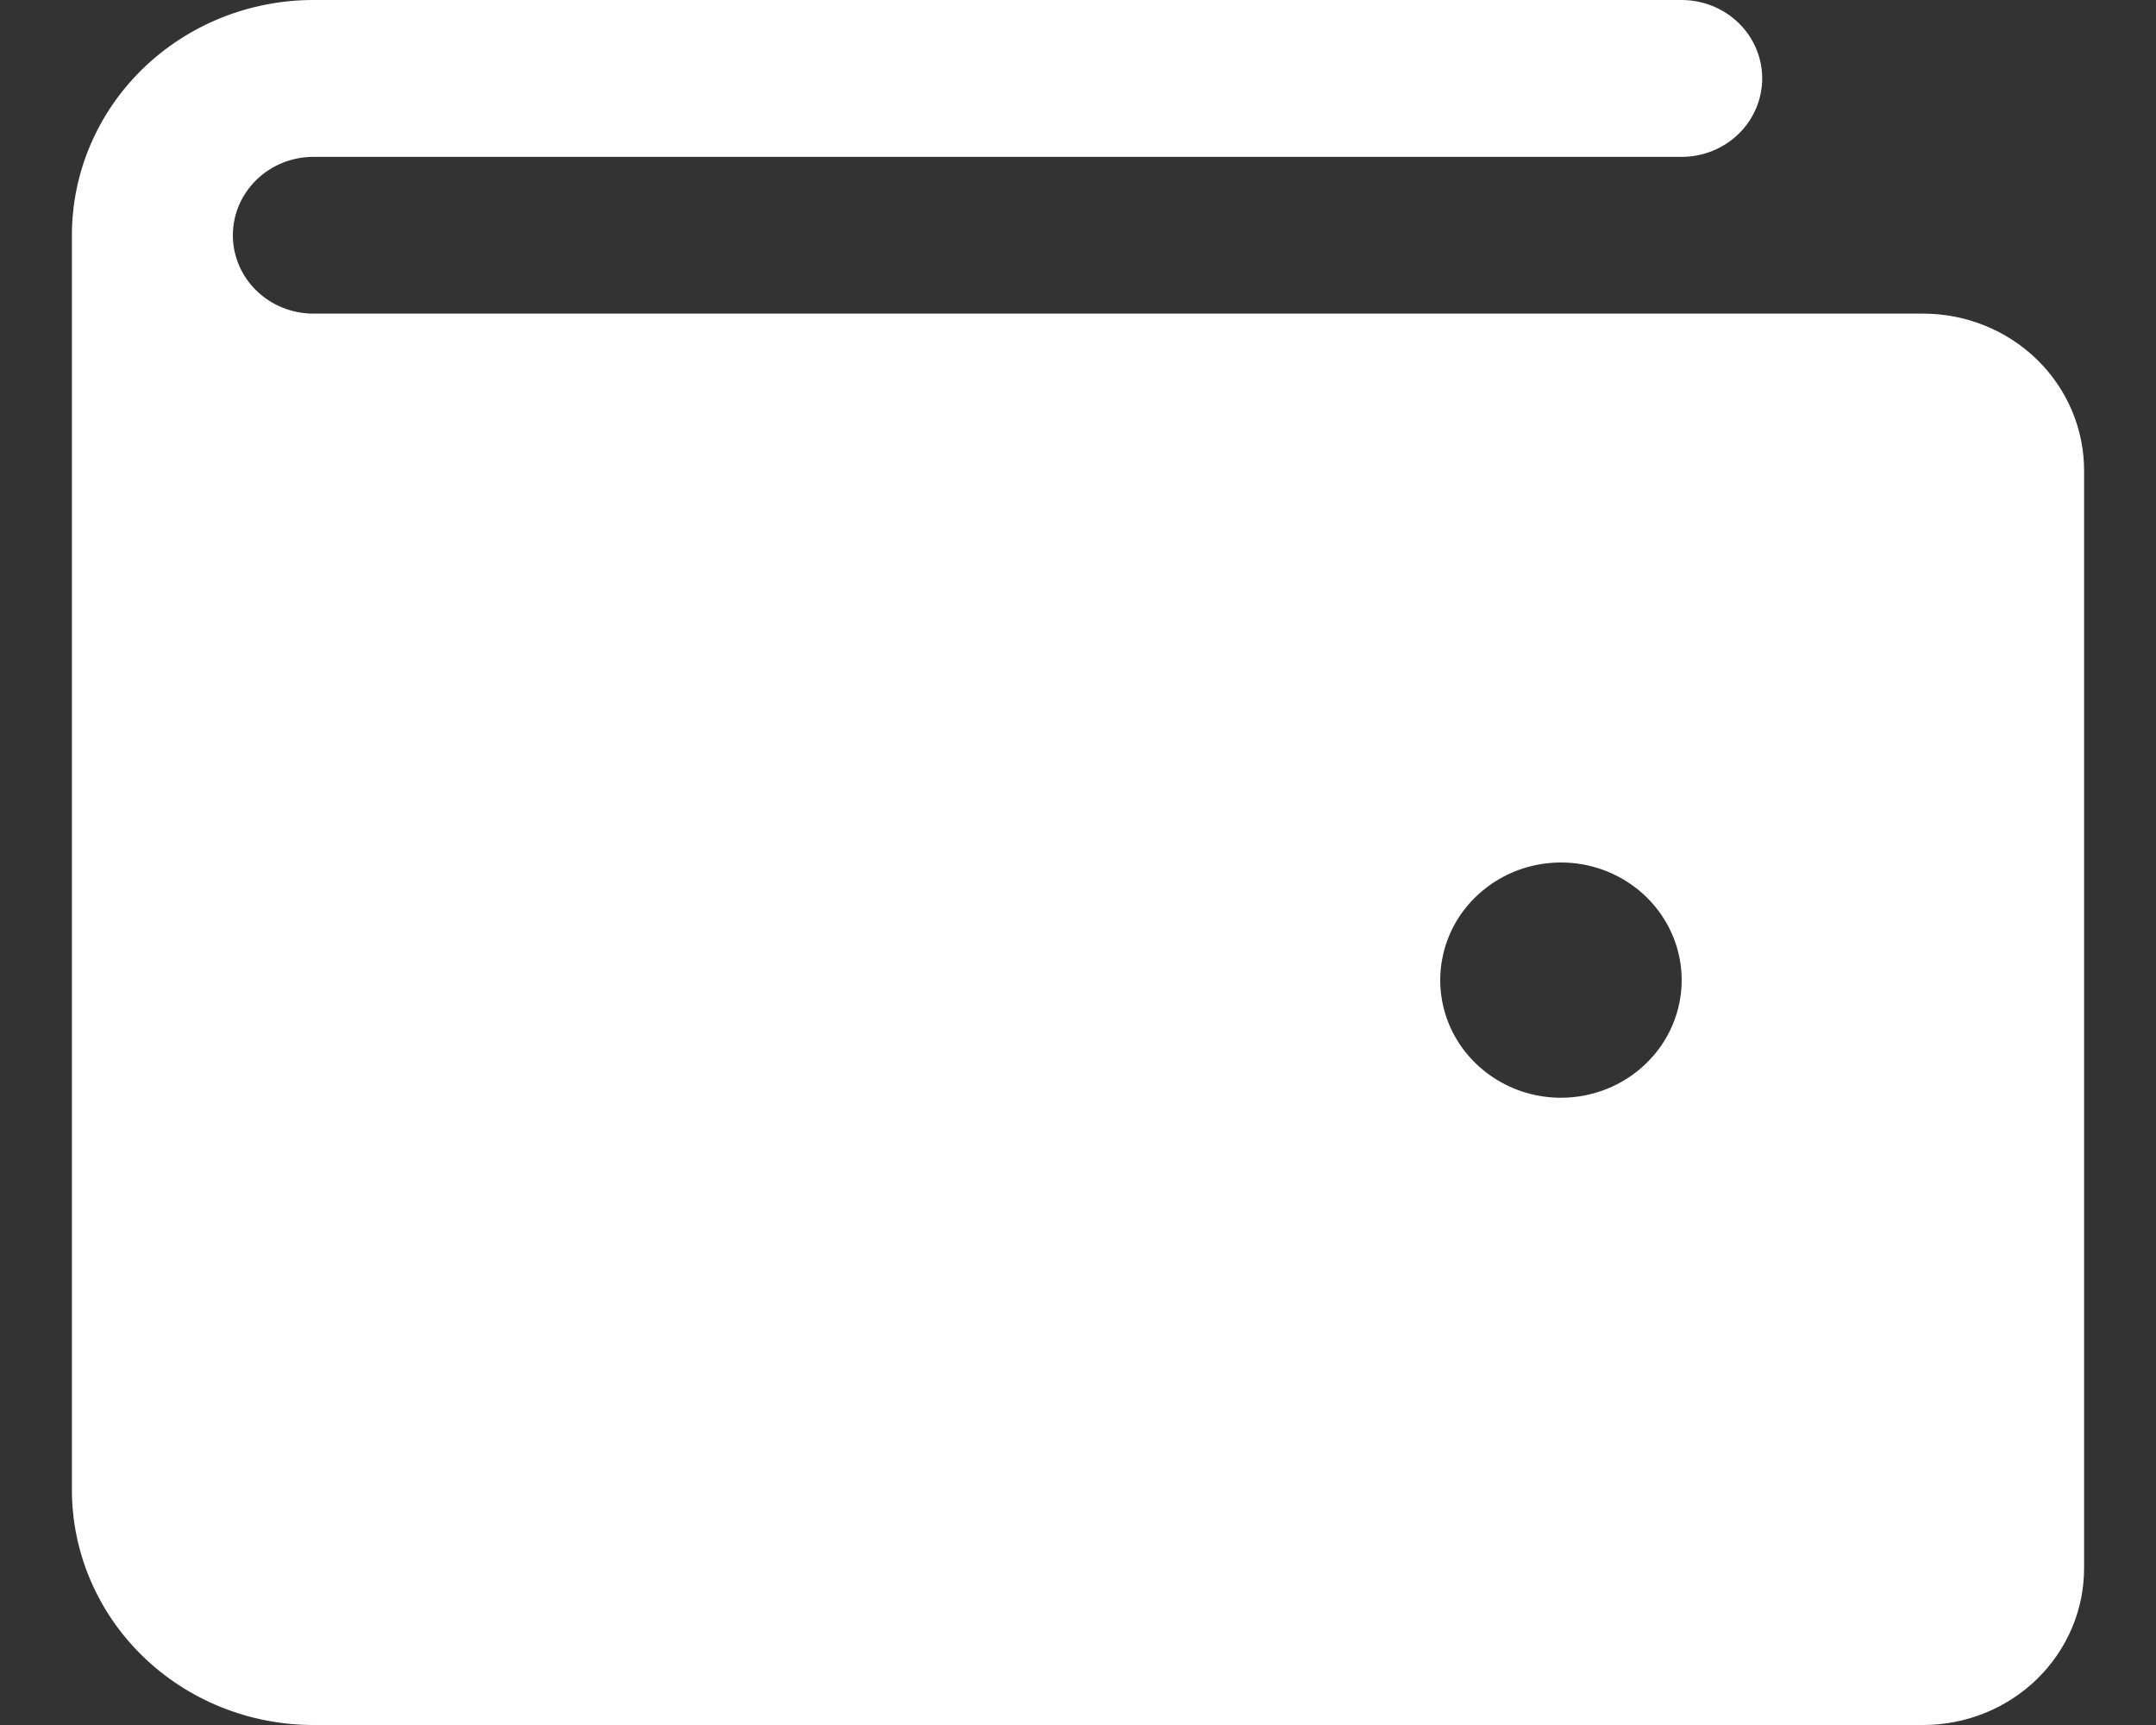 <svg width="20" height="16" viewBox="0 0 20 16" fill="none" xmlns="http://www.w3.org/2000/svg">
<rect x="0" y="0" width="20" height="16" fill="#333333" stroke="none"/>
<path d="M17.84 2.909H2.907C2.709 2.909 2.519 2.832 2.379 2.696C2.239 2.56 2.16 2.375 2.16 2.182C2.16 1.989 2.239 1.804 2.379 1.668C2.519 1.531 2.709 1.455 2.907 1.455H15.6C15.798 1.455 15.988 1.378 16.128 1.242C16.268 1.105 16.347 0.92 16.347 0.727C16.347 0.534 16.268 0.349 16.128 0.213C15.988 0.077 15.798 0 15.6 0H2.907C2.313 0 1.743 0.23 1.323 0.639C0.903 1.048 0.667 1.603 0.667 2.182V13.818C0.667 14.397 0.903 14.952 1.323 15.361C1.743 15.77 2.313 16 2.907 16H17.84C18.236 16 18.616 15.847 18.896 15.574C19.176 15.301 19.333 14.931 19.333 14.546V4.364C19.333 3.978 19.176 3.608 18.896 3.335C18.616 3.062 18.236 2.909 17.84 2.909ZM14.48 10.182C14.258 10.182 14.042 10.118 13.858 9.998C13.674 9.878 13.53 9.708 13.445 9.508C13.361 9.309 13.338 9.09 13.382 8.878C13.425 8.666 13.531 8.472 13.688 8.32C13.845 8.167 14.044 8.063 14.261 8.021C14.479 7.979 14.704 8 14.909 8.083C15.113 8.166 15.288 8.305 15.411 8.485C15.534 8.664 15.6 8.875 15.6 9.091C15.6 9.38 15.482 9.658 15.272 9.862C15.062 10.067 14.777 10.182 14.48 10.182Z" fill="white"/>
</svg>
